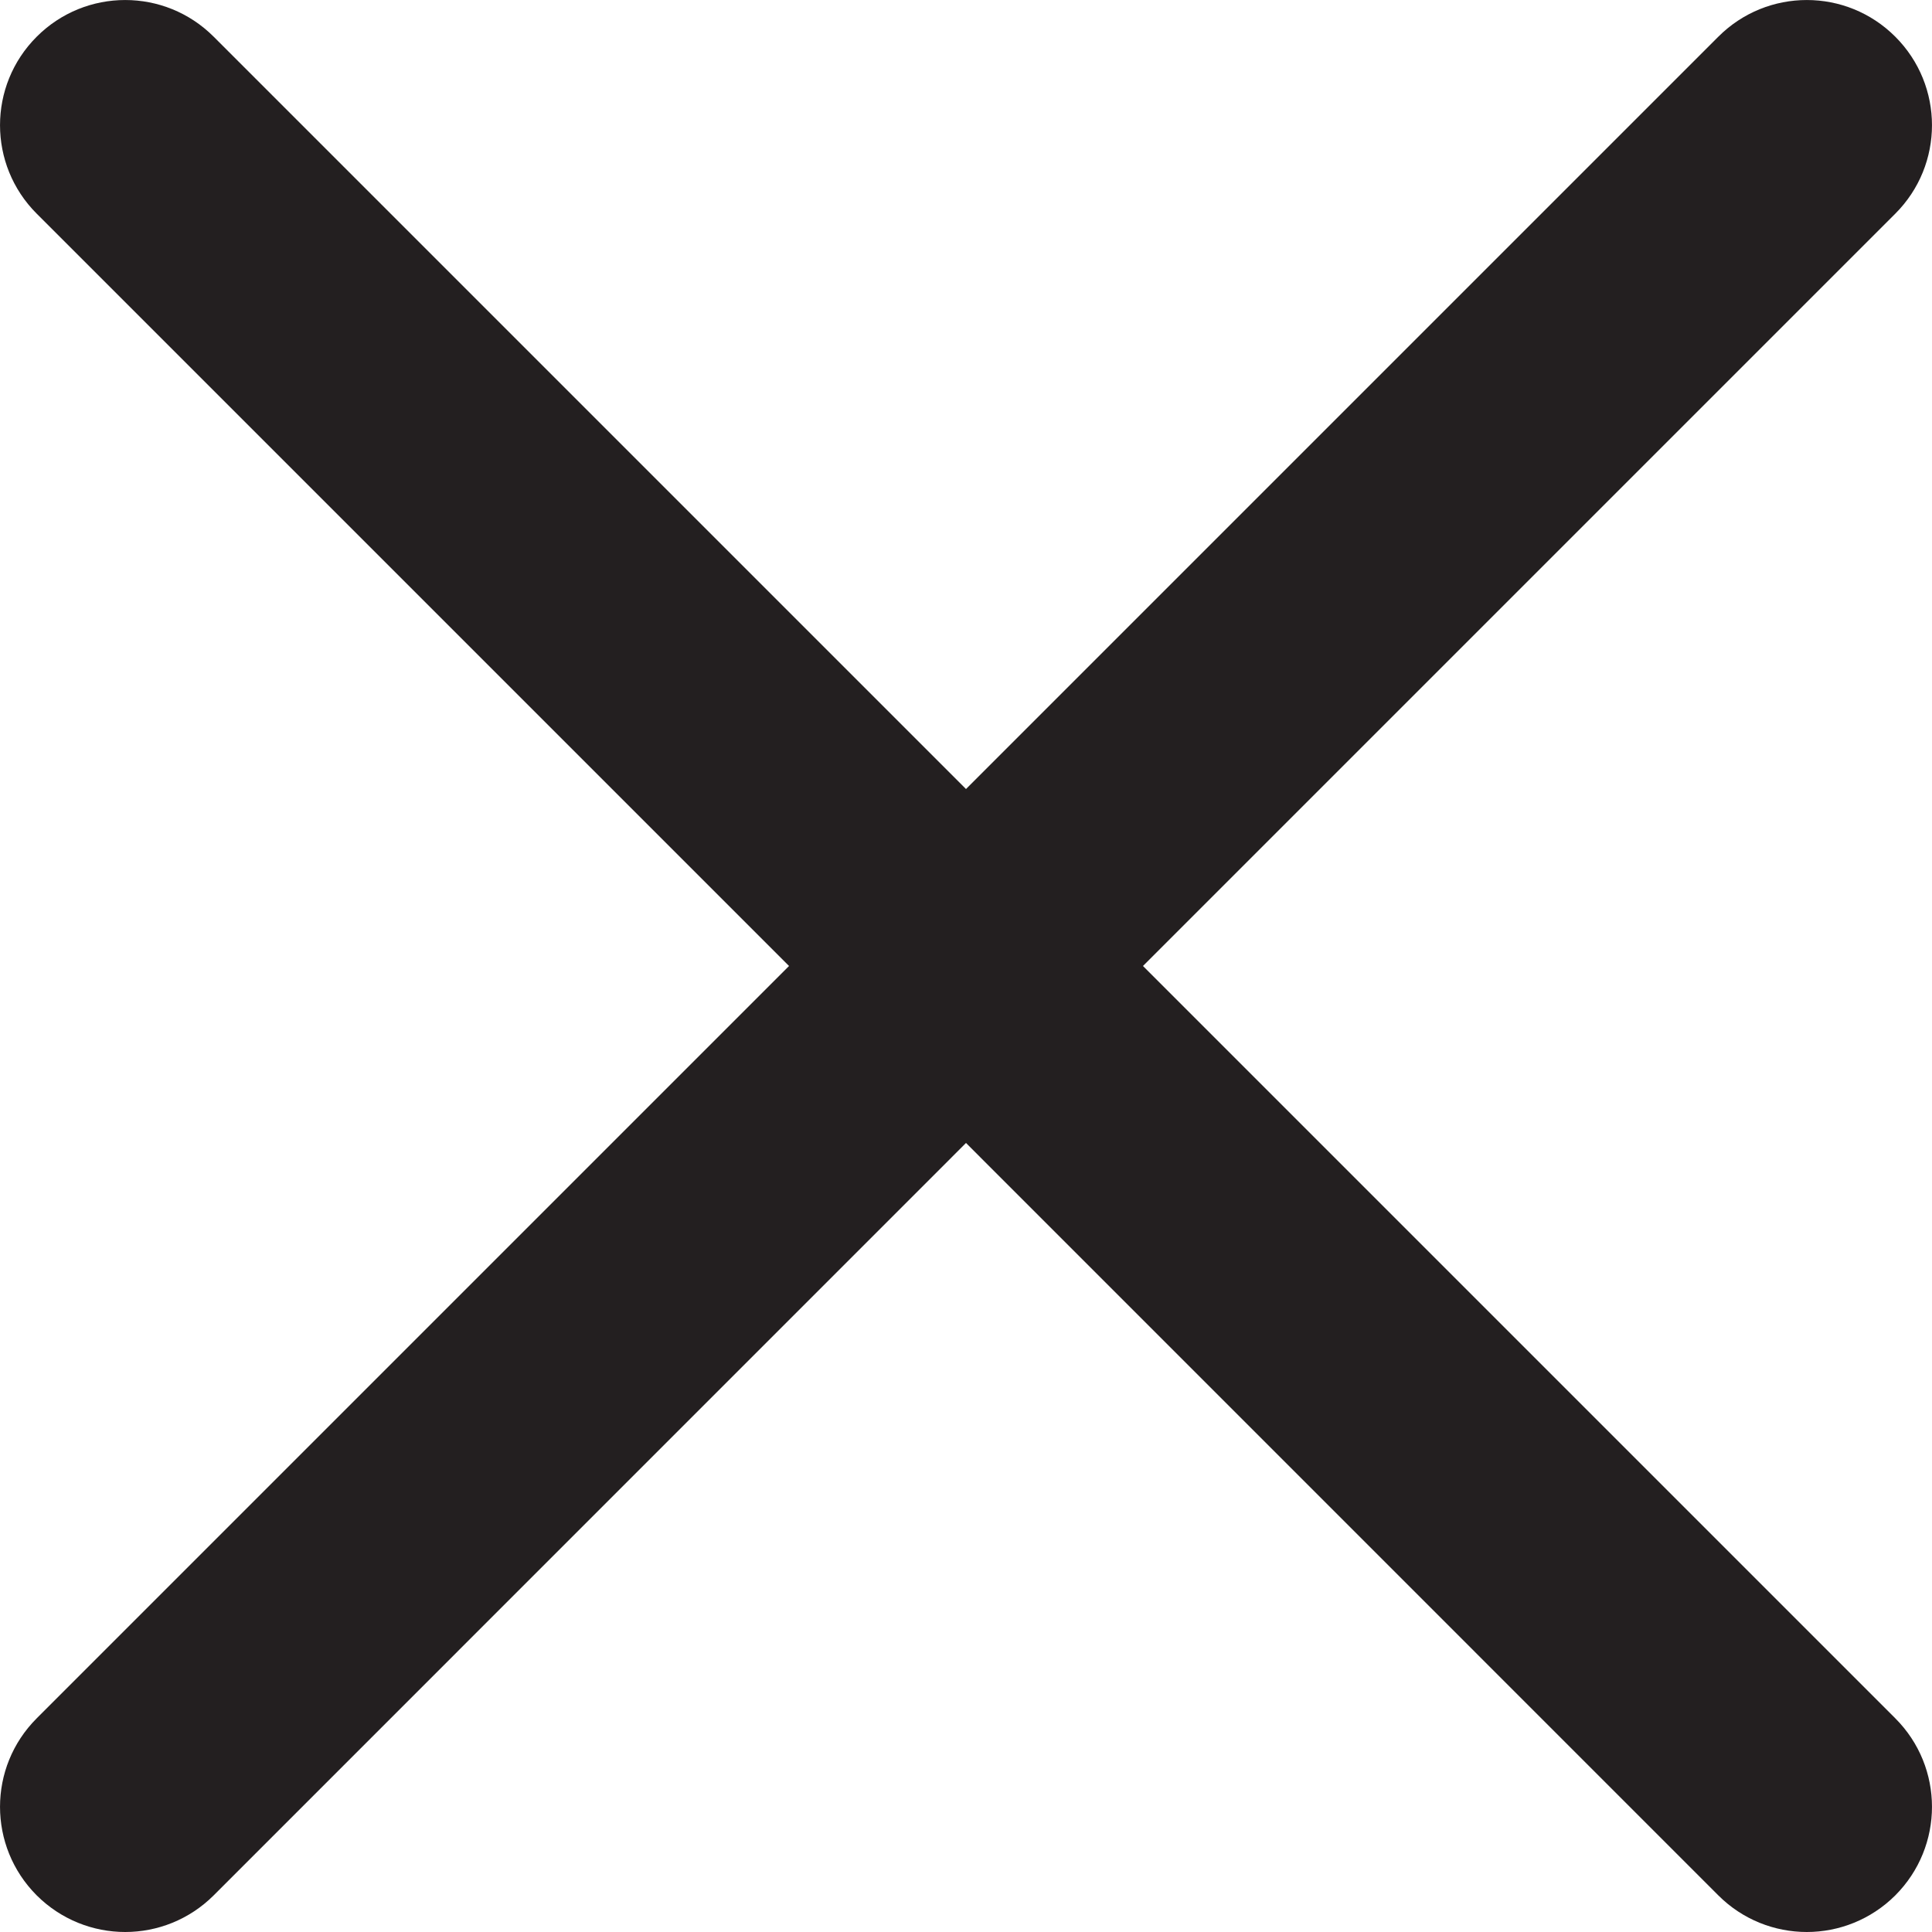 <svg width="25" height="25" viewBox="0 0 25 25" fill="none" xmlns="http://www.w3.org/2000/svg">
<path d="M14.79 12.5L24.525 2.765C25.158 2.132 25.158 1.108 24.525 0.475C23.892 -0.158 22.868 -0.158 22.235 0.475L12.5 10.21L2.765 0.475C2.132 -0.158 1.108 -0.158 0.475 0.475C-0.158 1.108 -0.158 2.132 0.475 2.765L10.21 12.5L0.475 22.235C-0.158 22.868 -0.158 23.892 0.475 24.526C0.791 24.841 1.206 25 1.62 25C2.035 25 2.449 24.841 2.765 24.526L12.5 14.79L22.235 24.526C22.55 24.841 22.965 25 23.38 25C23.794 25 24.209 24.841 24.525 24.526C25.158 23.892 25.158 22.868 24.525 22.235L14.79 12.5Z" fill="#231F20"/>
</svg>
